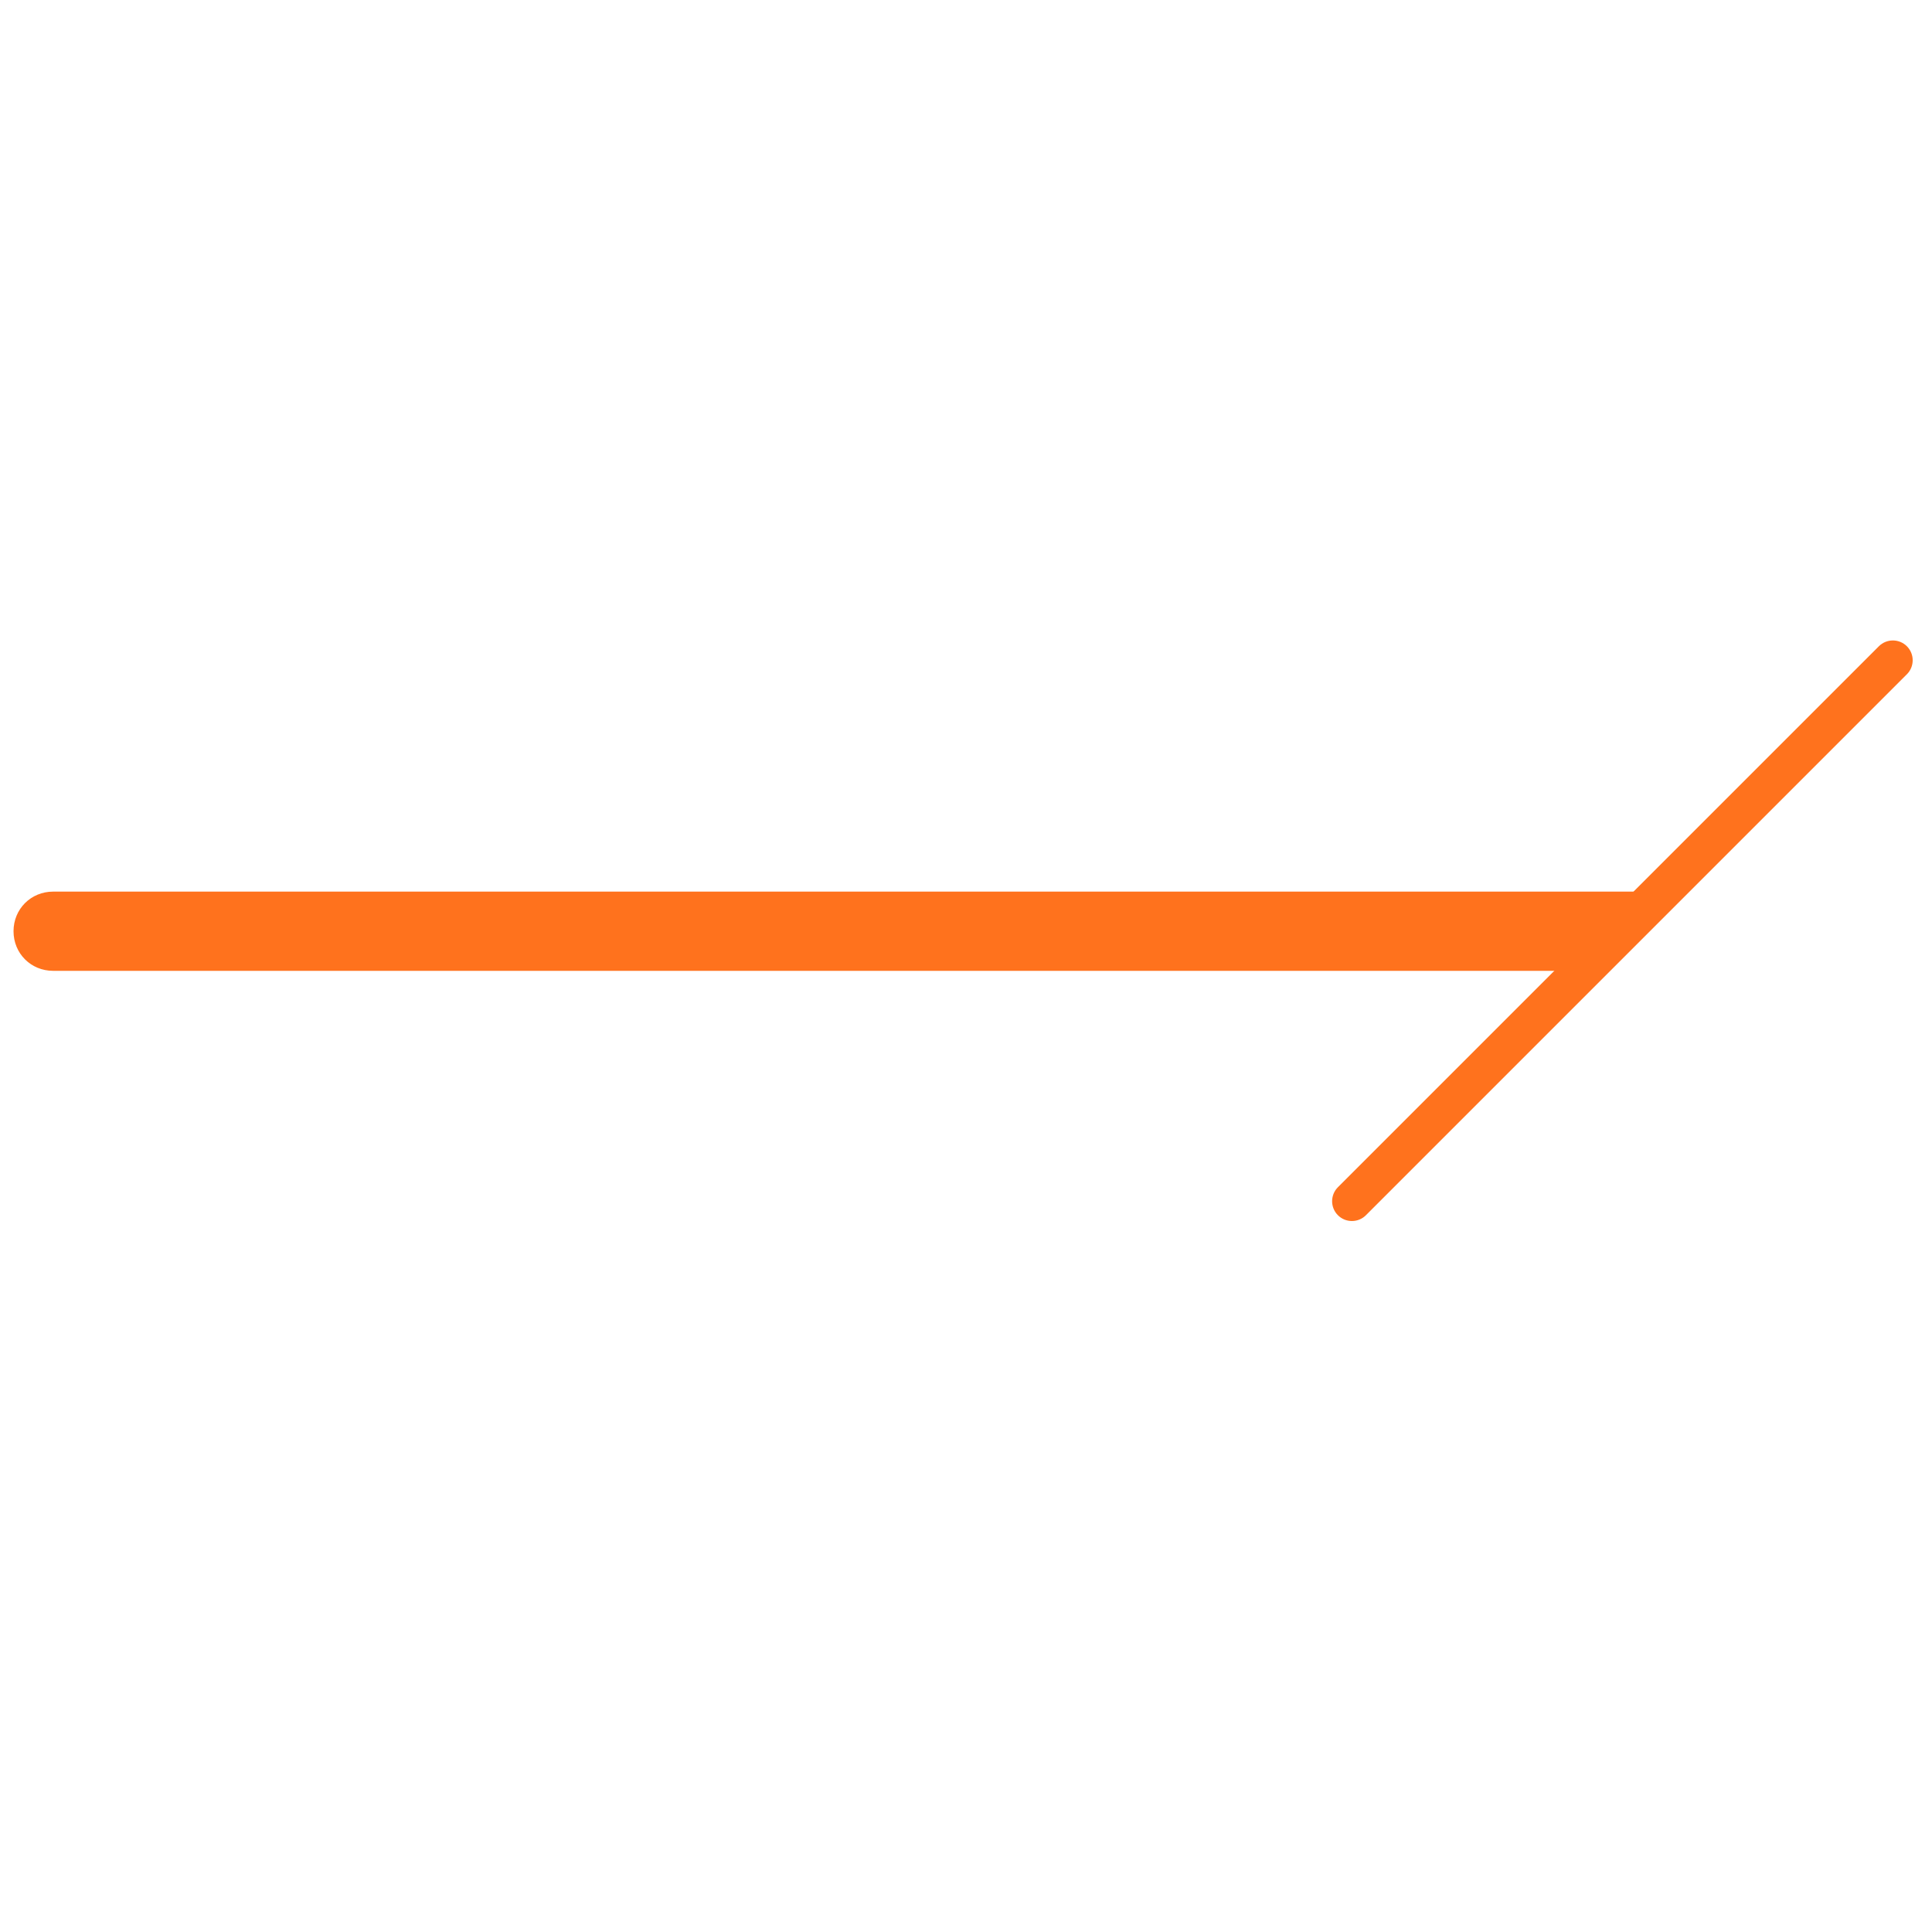 <?xml version="1.0" standalone="no"?><!DOCTYPE svg PUBLIC "-//W3C//DTD SVG 1.1//EN" "http://www.w3.org/Graphics/SVG/1.1/DTD/svg11.dtd"><svg t="1630679095626" class="icon" viewBox="0 0 1024 1024" version="1.1" xmlns="http://www.w3.org/2000/svg" p-id="2245" xmlns:xlink="http://www.w3.org/1999/xlink" width="32" height="32"><defs><style type="text/css"></style></defs><path d="M840.704 514.56H28.16c-11.776 0-20.992-9.216-20.992-20.992s9.216-20.992 20.992-20.992h838.144v16.896c0 13.824-11.264 25.088-25.6 25.088z" fill="#FF721D" p-id="2246"></path><path d="M1010.688 357.376l-286.72 286.72c-4.096 4.096-10.752 4.096-14.848 0-4.096-4.096-4.096-10.752 0-14.848l286.72-286.72c4.096-4.096 10.752-4.096 14.848 0 4.096 4.096 4.096 10.752 0 14.848z" fill="#FF721D" p-id="2247"></path></svg>
